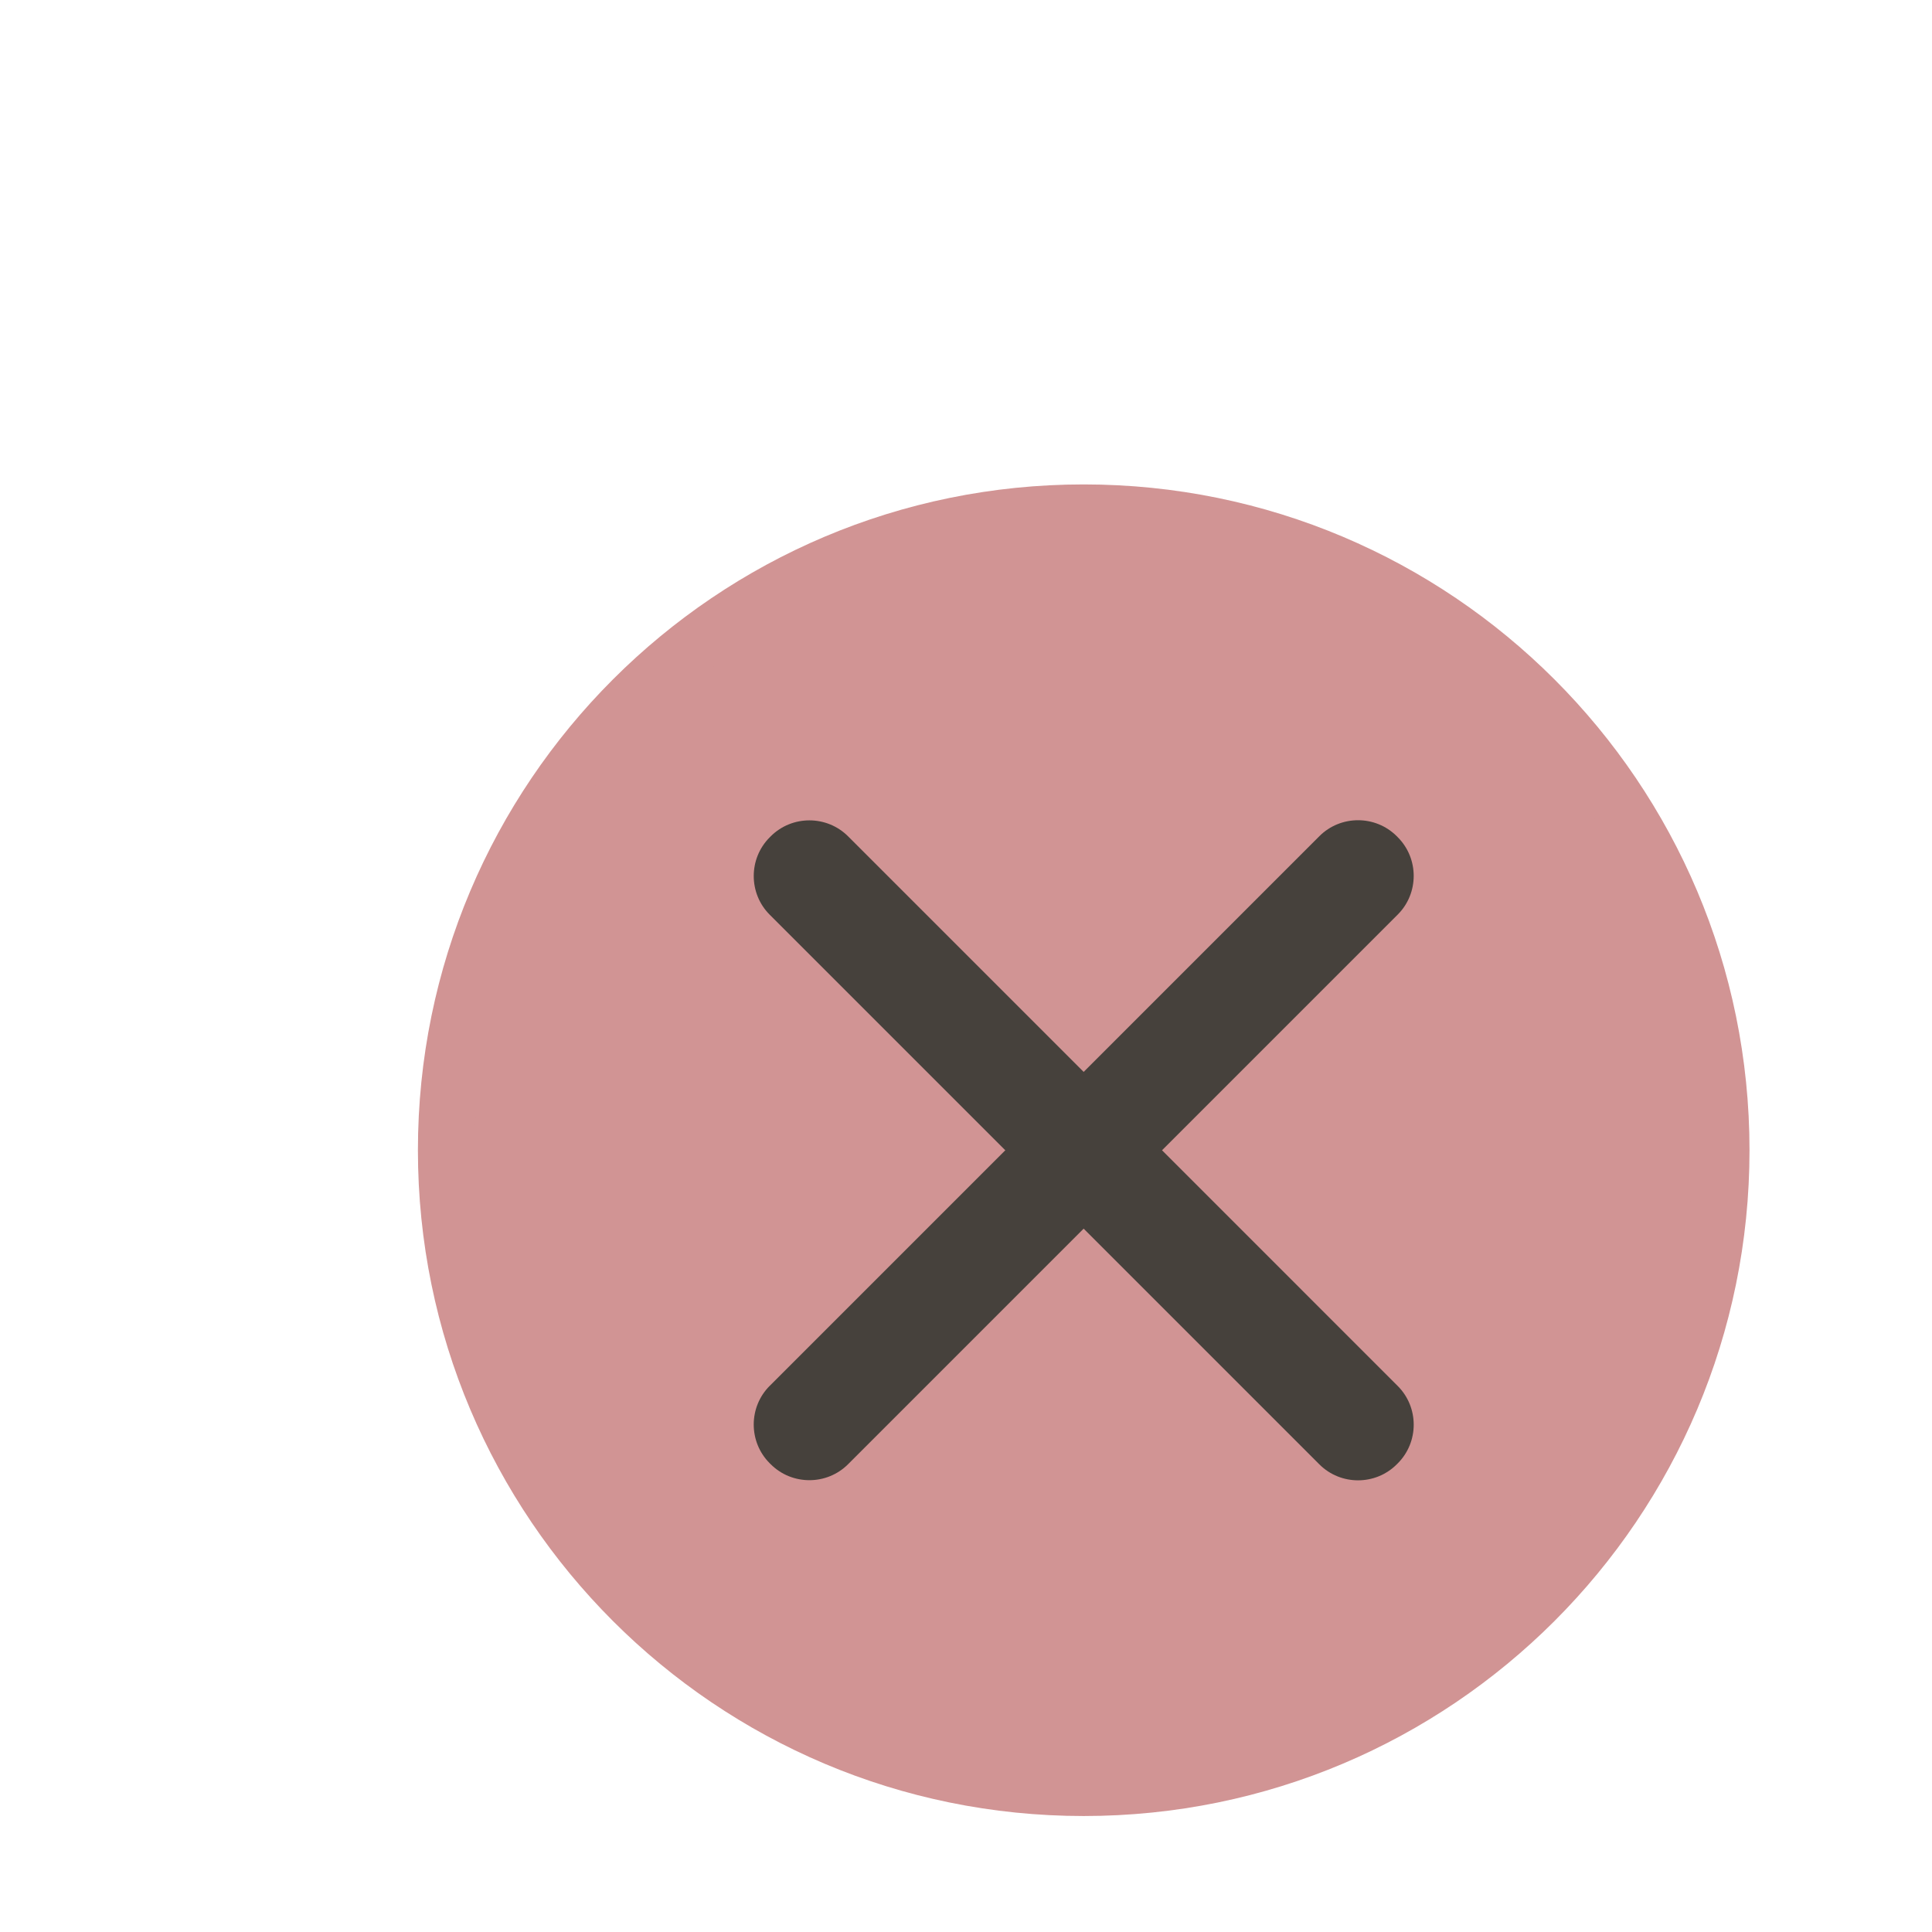 <?xml version="1.0" encoding="UTF-8"?>
<!-- Created with Inkscape (http://www.inkscape.org/) -->
<svg id="svg13" width="20" height="20" version="1.1" viewBox="0 0 5.292 5.292" xmlns="http://www.w3.org/2000/svg">
 <g id="titlebutton-close-hover" transform="matrix(.032 0 0 .032 23.371 34.47)" fill-rule="evenodd">
  <path id="path4" d="m-637.58-921.74c31.475 0 56.99-25.516 56.99-56.991s-25.516-56.991-56.99-56.991c-31.475 0-56.991 25.516-56.991 56.991s25.516 56.991 56.991 56.991" fill="#d19494"/>
  <path id="path6" d="m-637.58-926.59c28.797 0 52.143-23.346 52.143-52.144s-23.345-52.143-52.143-52.143-52.144 23.345-52.144 52.143 23.345 52.144 52.144 52.144" fill="#d19494"/>
  <path id="path8" d="m-664.46-958.56 47.051-47.052c1.821-1.821 4.8-1.821 6.622 0l0.087 0.088c1.821 1.821 1.821 4.8 5.4e-4 6.621l-47.052 47.051c-1.821 1.821-4.801 1.821-6.621 0l-0.088-0.087c-1.821-1.821-1.821-4.801 0-6.622" fill="#46413c"/>
  <path id="path10" d="m-657.75-1005.6 47.051 47.052c1.821 1.821 1.821 4.801 0 6.621l-0.088 0.087c-1.821 1.821-4.8 1.821-6.621 0l-47.051-47.051c-1.821-1.821-1.821-4.801 0-6.622l0.087-0.087c1.821-1.821 4.801-1.821 6.622 0" fill="#46413c"/>
 </g>
</svg>
